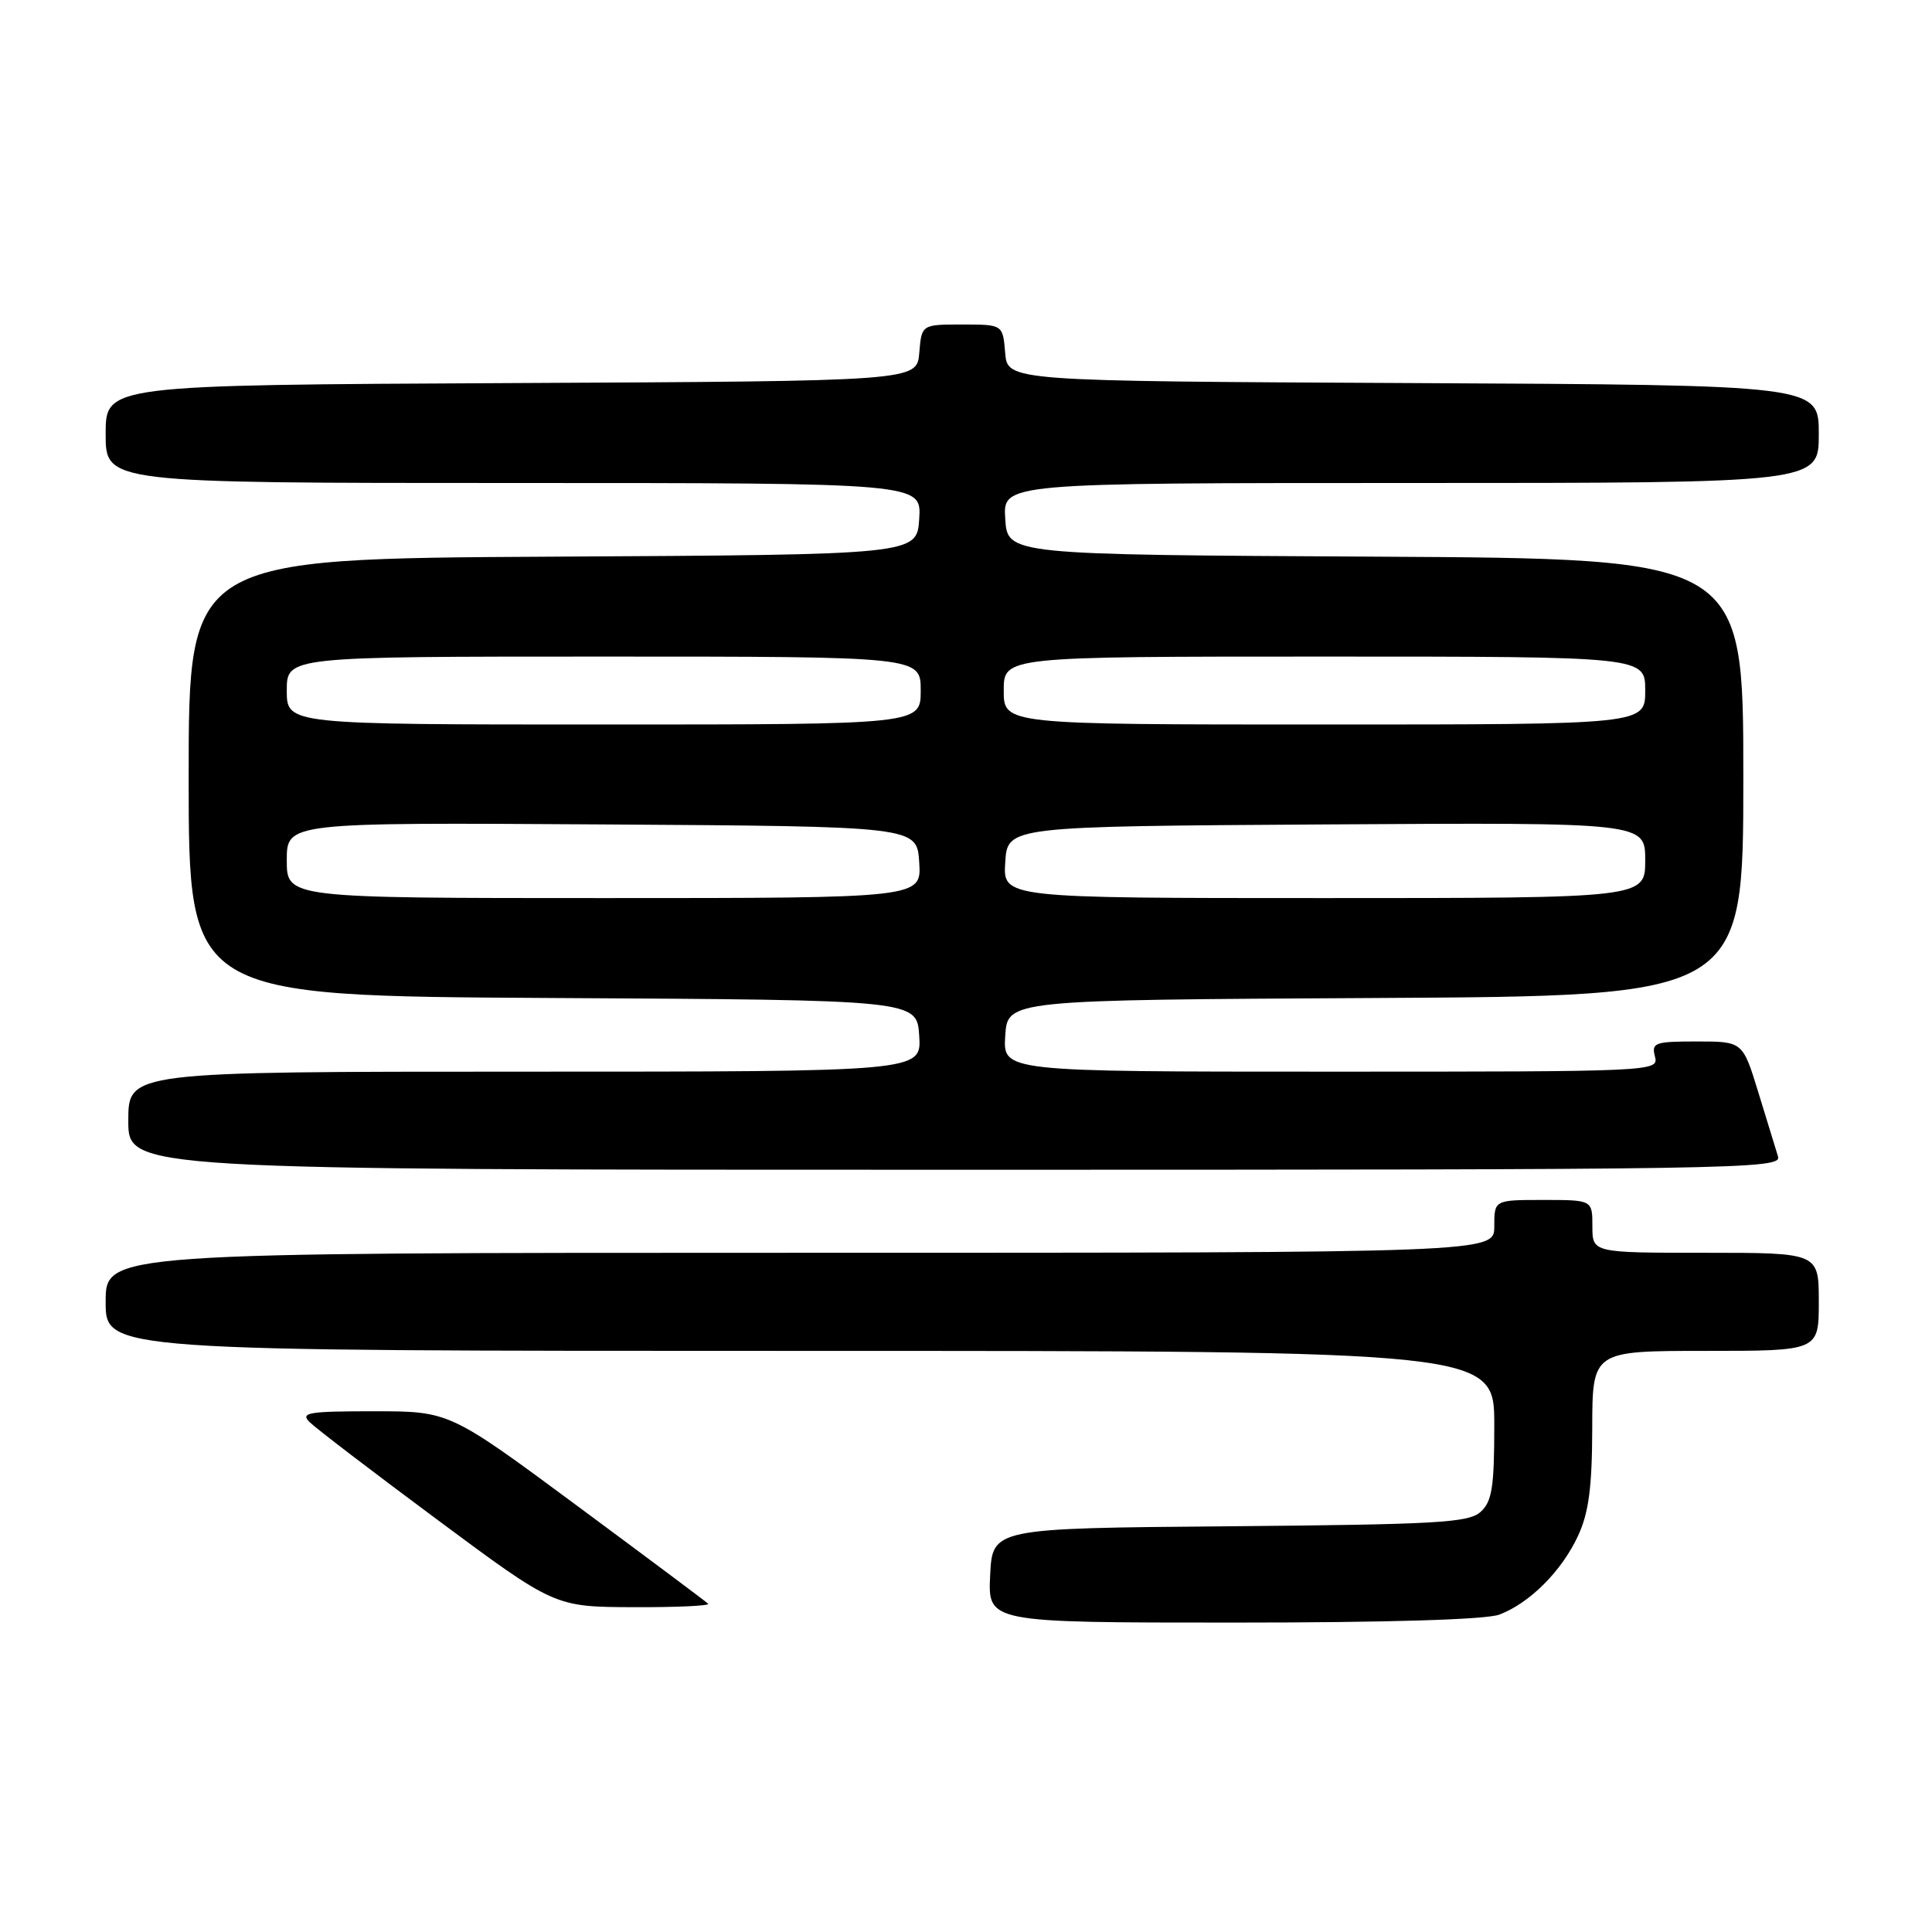 <?xml version="1.0" encoding="UTF-8" standalone="no"?>
<!DOCTYPE svg PUBLIC "-//W3C//DTD SVG 1.1//EN" "http://www.w3.org/Graphics/SVG/1.1/DTD/svg11.dtd" >
<svg xmlns="http://www.w3.org/2000/svg" xmlns:xlink="http://www.w3.org/1999/xlink" version="1.1" viewBox="0 0 256 256">
 <g >
 <path fill="currentColor"
d=" M 198.68 213.94 C 202.69 212.42 206.95 208.16 209.10 203.50 C 210.52 200.44 210.96 197.09 210.98 189.25 C 211.00 179.00 211.00 179.00 226.00 179.00 C 241.00 179.00 241.00 179.00 241.00 172.50 C 241.00 166.00 241.00 166.00 226.00 166.00 C 211.00 166.00 211.00 166.00 211.00 162.50 C 211.00 159.00 211.00 159.00 204.50 159.00 C 198.00 159.00 198.00 159.00 198.00 162.50 C 198.00 166.00 198.00 166.00 106.00 166.00 C 14.00 166.00 14.00 166.00 14.00 172.50 C 14.00 179.00 14.00 179.00 106.00 179.00 C 198.00 179.00 198.00 179.00 198.00 188.85 C 198.00 197.08 197.70 198.96 196.19 200.33 C 194.60 201.77 190.43 202.00 162.94 202.24 C 131.50 202.50 131.50 202.50 131.20 208.75 C 130.90 215.00 130.90 215.00 163.39 215.00 C 183.91 215.00 196.91 214.61 198.68 213.94 Z  M 93.83 212.50 C 93.56 212.23 85.73 206.38 76.44 199.50 C 59.55 187.00 59.55 187.00 49.56 187.00 C 40.82 187.00 39.75 187.18 41.04 188.45 C 41.84 189.25 49.47 195.08 58.00 201.41 C 73.50 212.92 73.50 212.92 83.92 212.96 C 89.65 212.98 94.11 212.78 93.83 212.50 Z  M 235.60 153.25 C 235.30 152.29 234.13 148.46 232.99 144.75 C 230.92 138.00 230.92 138.00 224.84 138.00 C 219.26 138.00 218.81 138.16 219.29 140.00 C 219.81 141.98 219.32 142.00 176.35 142.00 C 132.89 142.00 132.89 142.00 133.20 137.25 C 133.50 132.50 133.50 132.50 182.25 132.24 C 231.00 131.98 231.00 131.98 231.00 103.00 C 231.00 74.02 231.00 74.02 182.25 73.76 C 133.50 73.50 133.50 73.50 133.20 68.75 C 132.89 64.00 132.89 64.00 186.95 64.00 C 241.00 64.00 241.00 64.00 241.00 57.51 C 241.00 51.02 241.00 51.02 187.25 50.76 C 133.50 50.50 133.50 50.50 133.19 46.75 C 132.88 43.00 132.88 43.00 127.50 43.00 C 122.12 43.00 122.12 43.00 121.81 46.75 C 121.50 50.50 121.50 50.50 67.75 50.76 C 14.00 51.02 14.00 51.02 14.00 57.51 C 14.00 64.00 14.00 64.00 68.05 64.00 C 122.11 64.00 122.11 64.00 121.80 68.75 C 121.50 73.50 121.50 73.50 73.25 73.76 C 25.00 74.02 25.00 74.02 25.00 103.00 C 25.00 131.98 25.00 131.98 73.25 132.24 C 121.50 132.50 121.50 132.50 121.80 137.25 C 122.11 142.00 122.11 142.00 69.55 142.00 C 17.00 142.00 17.00 142.00 17.00 148.50 C 17.00 155.00 17.00 155.00 126.57 155.00 C 230.46 155.00 236.11 154.91 235.60 153.25 Z  M 38.00 113.99 C 38.00 108.98 38.00 108.98 79.75 109.24 C 121.50 109.50 121.50 109.50 121.80 114.25 C 122.11 119.00 122.11 119.00 80.05 119.00 C 38.00 119.00 38.00 119.00 38.00 113.99 Z  M 133.20 114.25 C 133.50 109.50 133.50 109.50 175.75 109.24 C 218.00 108.98 218.00 108.98 218.00 113.99 C 218.00 119.00 218.00 119.00 175.45 119.00 C 132.89 119.00 132.89 119.00 133.20 114.25 Z  M 38.00 91.50 C 38.00 87.00 38.00 87.00 80.00 87.00 C 122.00 87.00 122.00 87.00 122.00 91.50 C 122.00 96.00 122.00 96.00 80.00 96.00 C 38.00 96.00 38.00 96.00 38.00 91.50 Z  M 133.00 91.50 C 133.00 87.00 133.00 87.00 175.50 87.00 C 218.00 87.00 218.00 87.00 218.00 91.50 C 218.00 96.00 218.00 96.00 175.50 96.00 C 133.00 96.00 133.00 96.00 133.00 91.50 Z "/>
</g>
</svg>